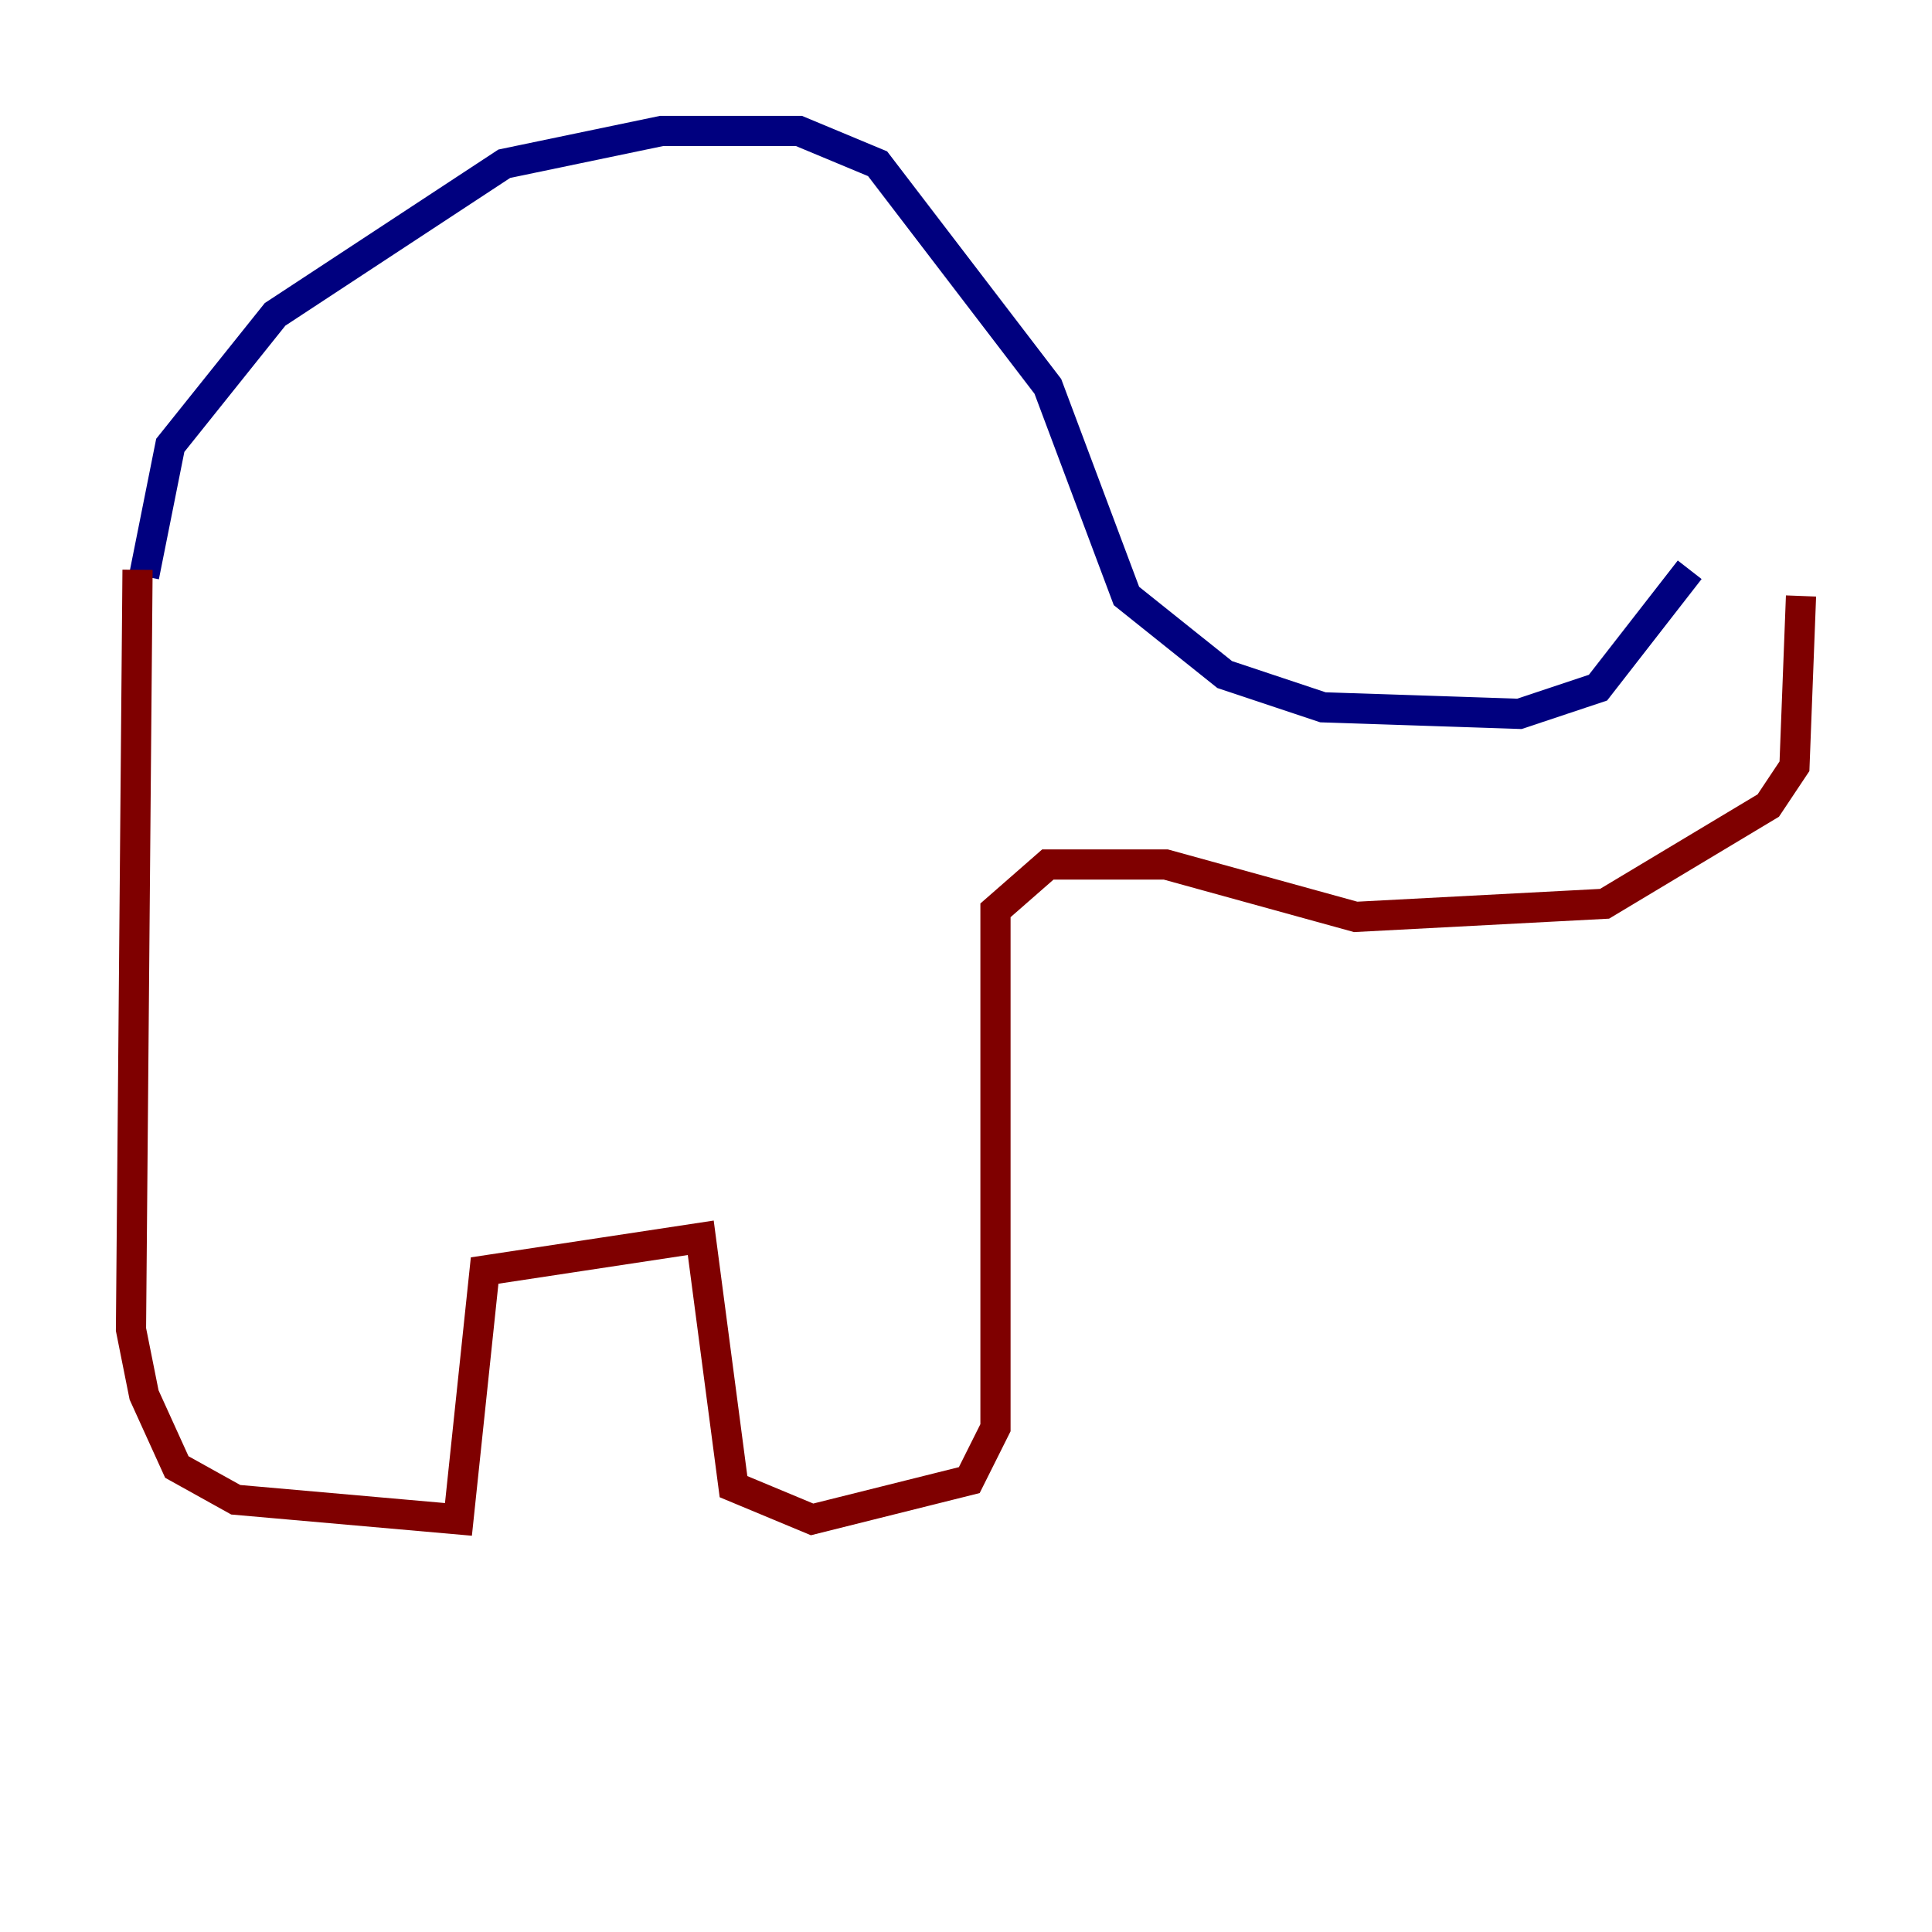 <?xml version="1.0" encoding="utf-8" ?>
<svg baseProfile="tiny" height="128" version="1.2" viewBox="0,0,128,128" width="128" xmlns="http://www.w3.org/2000/svg" xmlns:ev="http://www.w3.org/2001/xml-events" xmlns:xlink="http://www.w3.org/1999/xlink"><defs /><polyline fill="none" points="9.546,38.183 11.281,29.505 18.224,20.827 33.41,10.848 43.824,8.678 52.936,8.678 58.142,10.848 69.424,25.6 74.63,39.485 81.139,44.691 87.647,46.861 100.664,47.295 105.871,45.559 111.946,37.749" stroke="#00007f" stroke-width="2" /><polyline fill="none" points="9.112,37.749 8.678,88.081 9.546,92.42 11.715,97.193 15.62,99.363 30.373,100.664 32.108,84.176 46.427,82.007 48.597,98.495 53.803,100.664 64.217,98.061 65.953,94.59 65.953,60.312 69.424,57.275 77.234,57.275 89.817,60.746 106.305,59.878 117.153,53.37 118.888,50.766 119.322,39.485" stroke="#7f0000" stroke-width="2" /></svg>